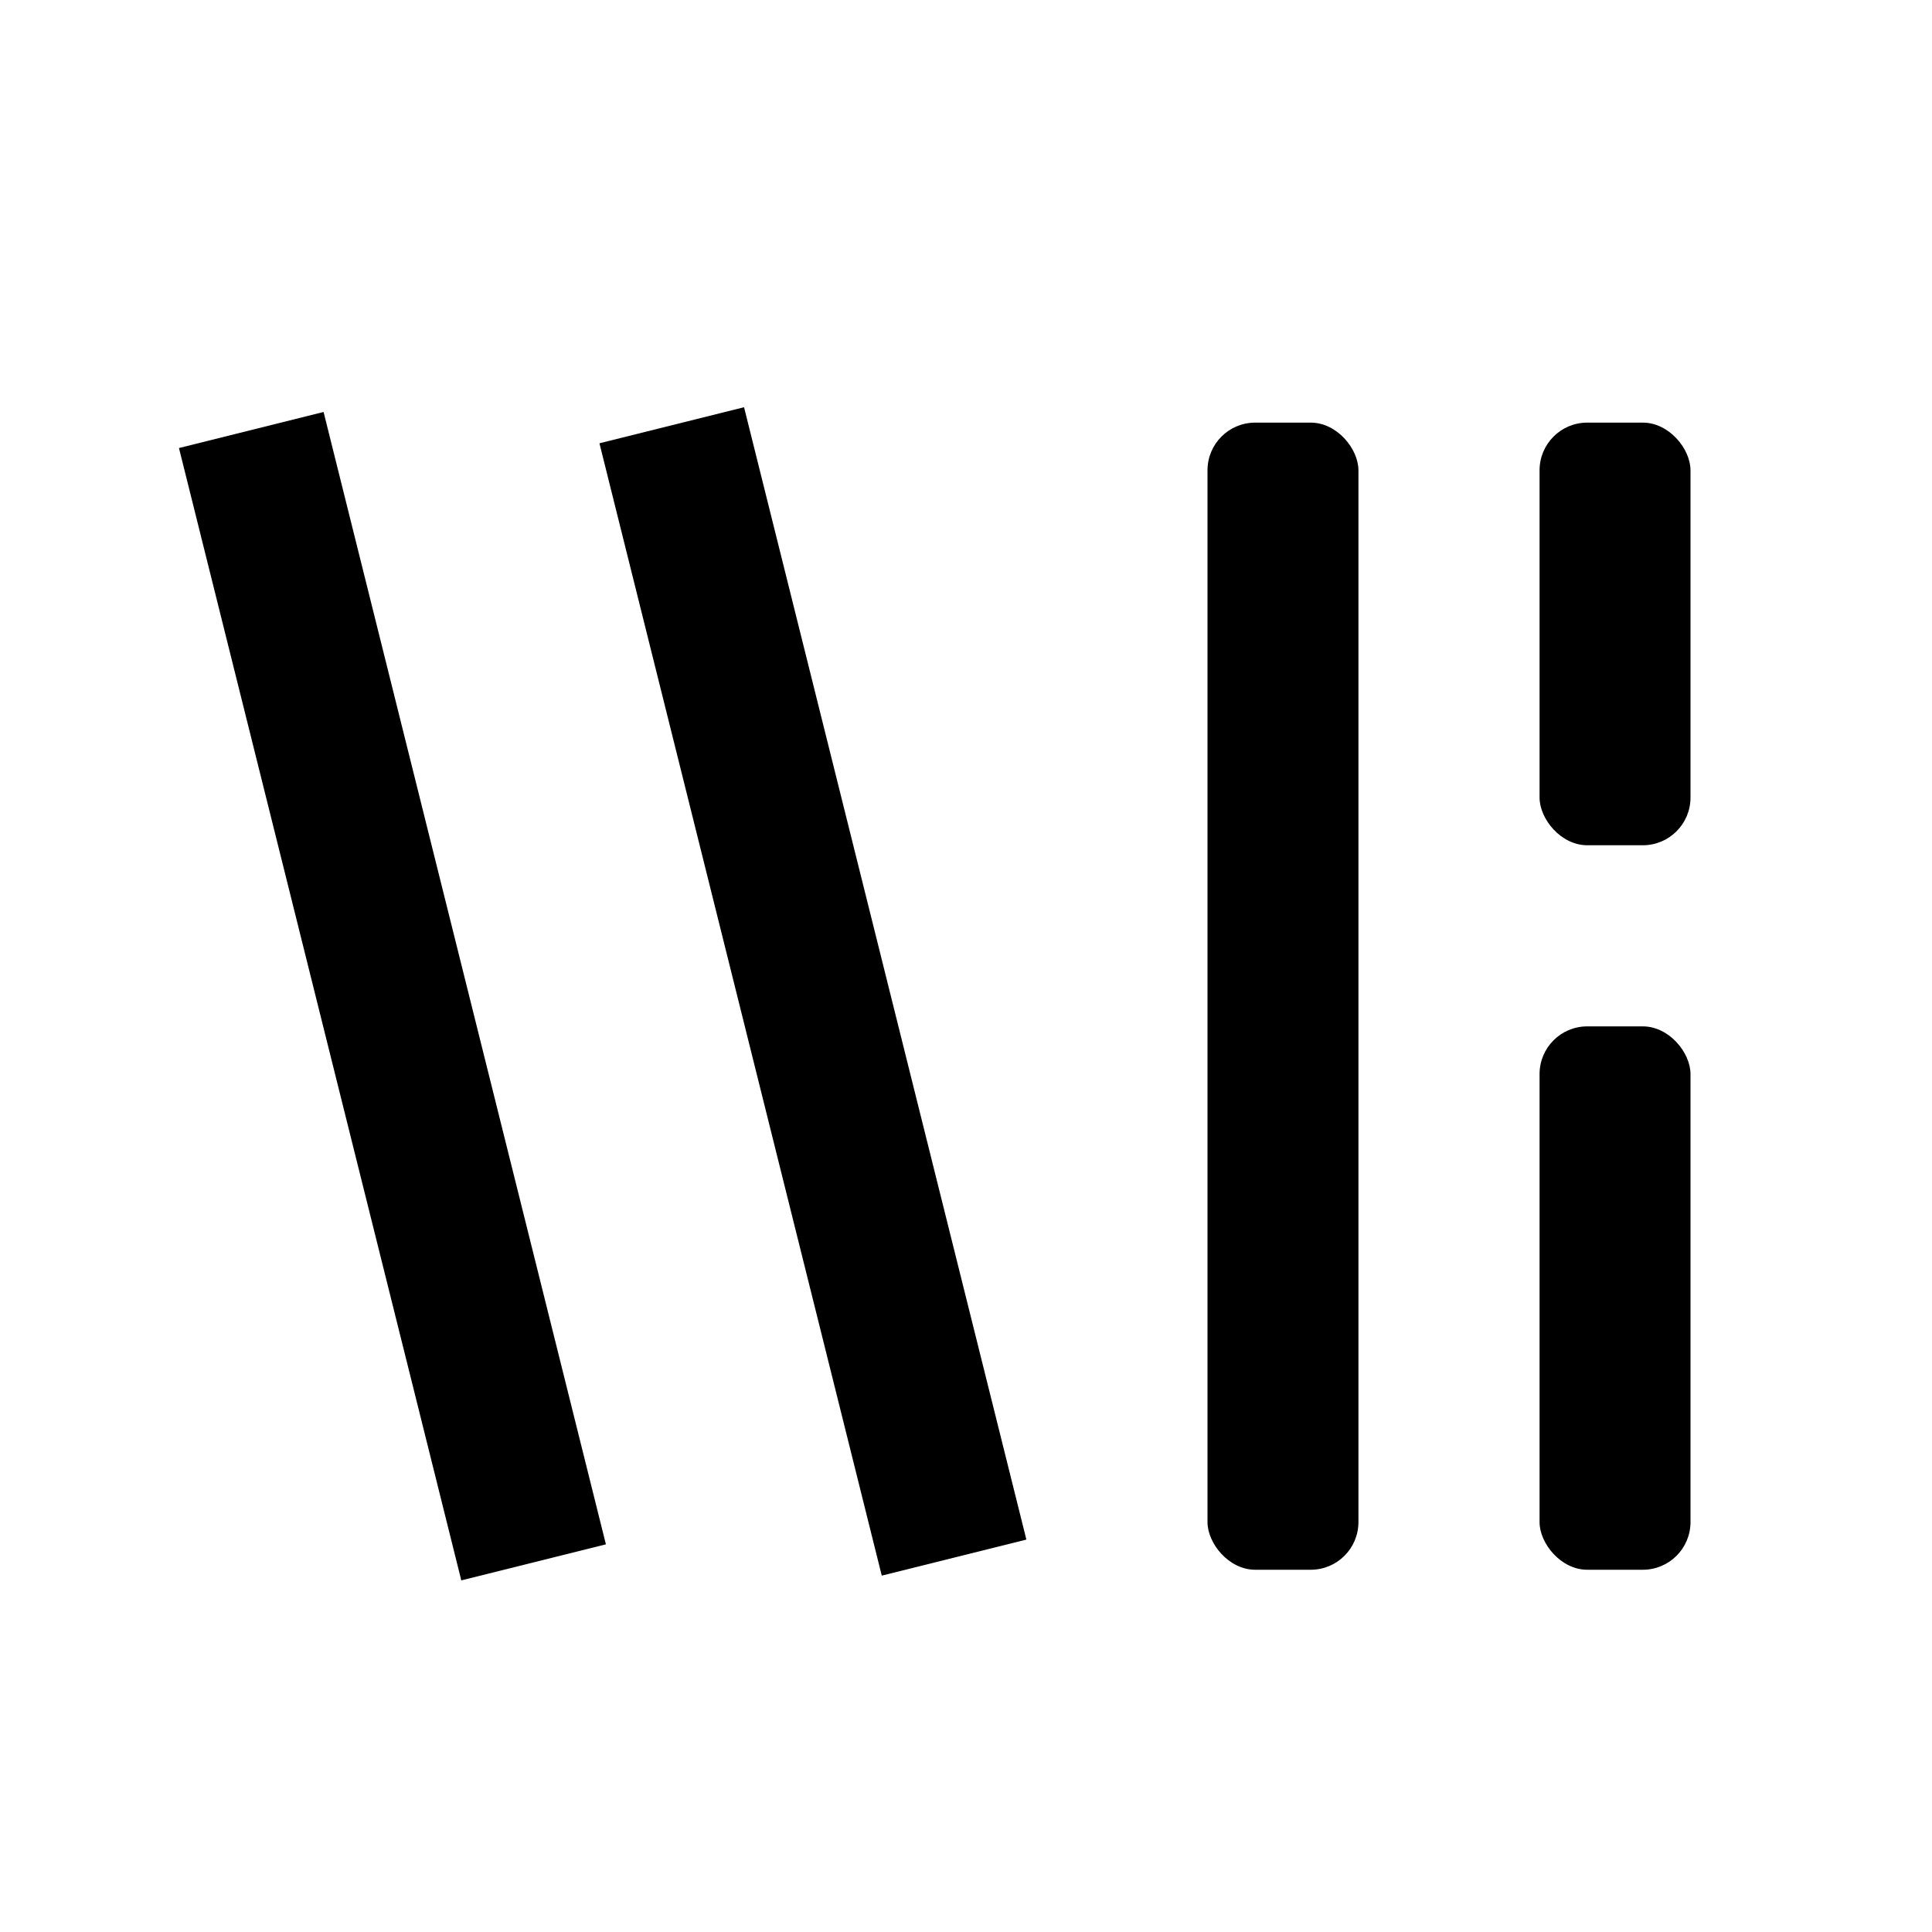 <?xml version="1.0" encoding="UTF-8" standalone="no"?>
<svg
   xmlns:dc="http://purl.org/dc/elements/1.1/"
   xmlns:cc="http://creativecommons.org/ns#"
   xmlns:rdf="http://www.w3.org/1999/02/22-rdf-syntax-ns#"
   xmlns:svg="http://www.w3.org/2000/svg"
   xmlns="http://www.w3.org/2000/svg"
   xmlns:sodipodi="http://sodipodi.sourceforge.net/DTD/sodipodi-0.dtd"
   xmlns:inkscape="http://www.inkscape.org/namespaces/inkscape"
   inkscape:version="1.0 (4035a4fb49, 2020-05-01)"
   sodipodi:docname="favicon.svg"
   id="svg92"
   height="64"
   width="64"
   viewBox="0 0 64 64"
   preserveAspectRatio="xMidYMid meet"
   version="1.1">
  <sodipodi:namedview
     inkscape:current-layer="svg92"
     inkscape:window-maximized="1"
     inkscape:window-y="-8"
     inkscape:window-x="-8"
     inkscape:cy="36.930867"
     inkscape:cx="16.674185"
     inkscape:zoom="13.296875"
     showguides="true"
     showgrid="true"
     id="namedview94"
     inkscape:window-height="1057"
     inkscape:window-width="1858"
     inkscape:pageshadow="2"
     inkscape:pageopacity="0"
     guidetolerance="10"
     gridtolerance="10"
     objecttolerance="10"
     borderopacity="1"
     bordercolor="#666666"
     pagecolor="#ffffff">
    <inkscape:grid
       id="grid123"
       type="xygrid" />
  </sodipodi:namedview>
  <defs
     id="defs60">
    <path
       id="e5T6qMu0A"
       d="" />
    <path
       id="j2X7SBqSf"
       d="M43.88 15.36C44.54 15.36 45.07 15.89 45.07 16.55C45.07 23.57 45.07 43.45 45.07 50.47C45.07 51.13 44.54 51.66 43.88 51.66C43.11 51.66 41.99 51.66 41.22 51.66C40.56 51.66 40.03 51.13 40.03 50.47C40.03 43.45 40.03 23.57 40.03 16.55C40.03 15.89 40.56 15.36 41.22 15.36C41.99 15.36 43.11 15.36 43.88 15.36Z" />
    <path
       id="b168uRnh64"
       d="M55.35 34.31C55.67 34.31 55.92 34.56 55.92 34.87C55.92 38.22 55.92 47.7 55.92 51.04C55.92 51.36 55.67 51.61 55.35 51.61C54.46 51.61 52.34 51.61 51.45 51.61C51.14 51.61 50.88 51.36 50.88 51.04C50.88 47.7 50.88 38.22 50.88 34.87C50.88 34.56 51.14 34.31 51.45 34.31C52.34 34.31 54.46 34.31 55.35 34.31Z" />
    <path
       id="c29aVjdIpq"
       d="M55.13 14.11C55.38 14.11 55.58 14.31 55.58 14.56C55.58 17.22 55.58 24.75 55.58 27.41C55.58 27.66 55.38 27.86 55.13 27.86C54.21 27.86 51.91 27.86 50.99 27.86C50.74 27.86 50.54 27.66 50.54 27.41C50.54 24.75 50.54 17.22 50.54 14.56C50.54 14.31 50.74 14.11 50.99 14.11C51.91 14.11 54.21 14.11 55.13 14.11Z" />
    <path
       id="bfmqhaBOH"
       d="M23.33 14.15C24 13.98 24.68 14.38 24.85 15.05C26.67 22.23 31.84 42.53 33.66 49.7C33.83 50.37 33.42 51.05 32.76 51.22C32.02 51.41 31.03 51.66 30.3 51.85C29.63 52.02 28.95 51.62 28.78 50.95C26.95 43.77 21.79 23.47 19.96 16.3C19.79 15.63 20.2 14.95 20.87 14.78C21.6 14.59 22.59 14.34 23.33 14.15Z" />
    <path
       id="bwadyXLOI"
       d="M9.48 14.15C10.15 13.98 10.83 14.38 11 15.05C12.83 22.23 17.99 42.53 19.81 49.7C19.98 50.37 19.58 51.05 18.91 51.22C18.18 51.41 17.18 51.66 16.45 51.85C15.78 52.02 15.1 51.62 14.93 50.95C13.11 43.77 7.94 23.47 6.12 16.3C5.95 15.63 6.35 14.95 7.02 14.78C7.76 14.59 8.75 14.34 9.48 14.15Z" />
  </defs>
  <rect
     transform="rotate(-14)"
     rx="0"
     ry="1.579"
     y="15.835"
     x="2.162"
     height="38.659"
     width="4.937"
     id="rect98"
     style="fill:#000000;fill-rule:evenodd" />
  <rect
     style="fill:#000000;fill-rule:evenodd"
     id="rect98-4"
     width="5"
     height="18"
     x="51"
     y="34"
     ry="1.579" />
  <rect
     style="fill:#000000;fill-rule:evenodd"
     id="rect98-8"
     width="4.937"
     height="38.659"
     x="15.715"
     y="19.052"
     ry="1.579"
     rx="0"
     transform="rotate(-14)" />
  <rect
     ry="1.579"
     y="14"
     x="51"
     height="14"
     width="5"
     id="rect98-4-6"
     style="fill:#000000;fill-rule:evenodd" />
  <rect
     style="fill:#000000;fill-rule:evenodd"
     id="rect98-4-6-5"
     width="5"
     height="38"
     x="40"
     y="14"
     ry="1.579" />
</svg>
